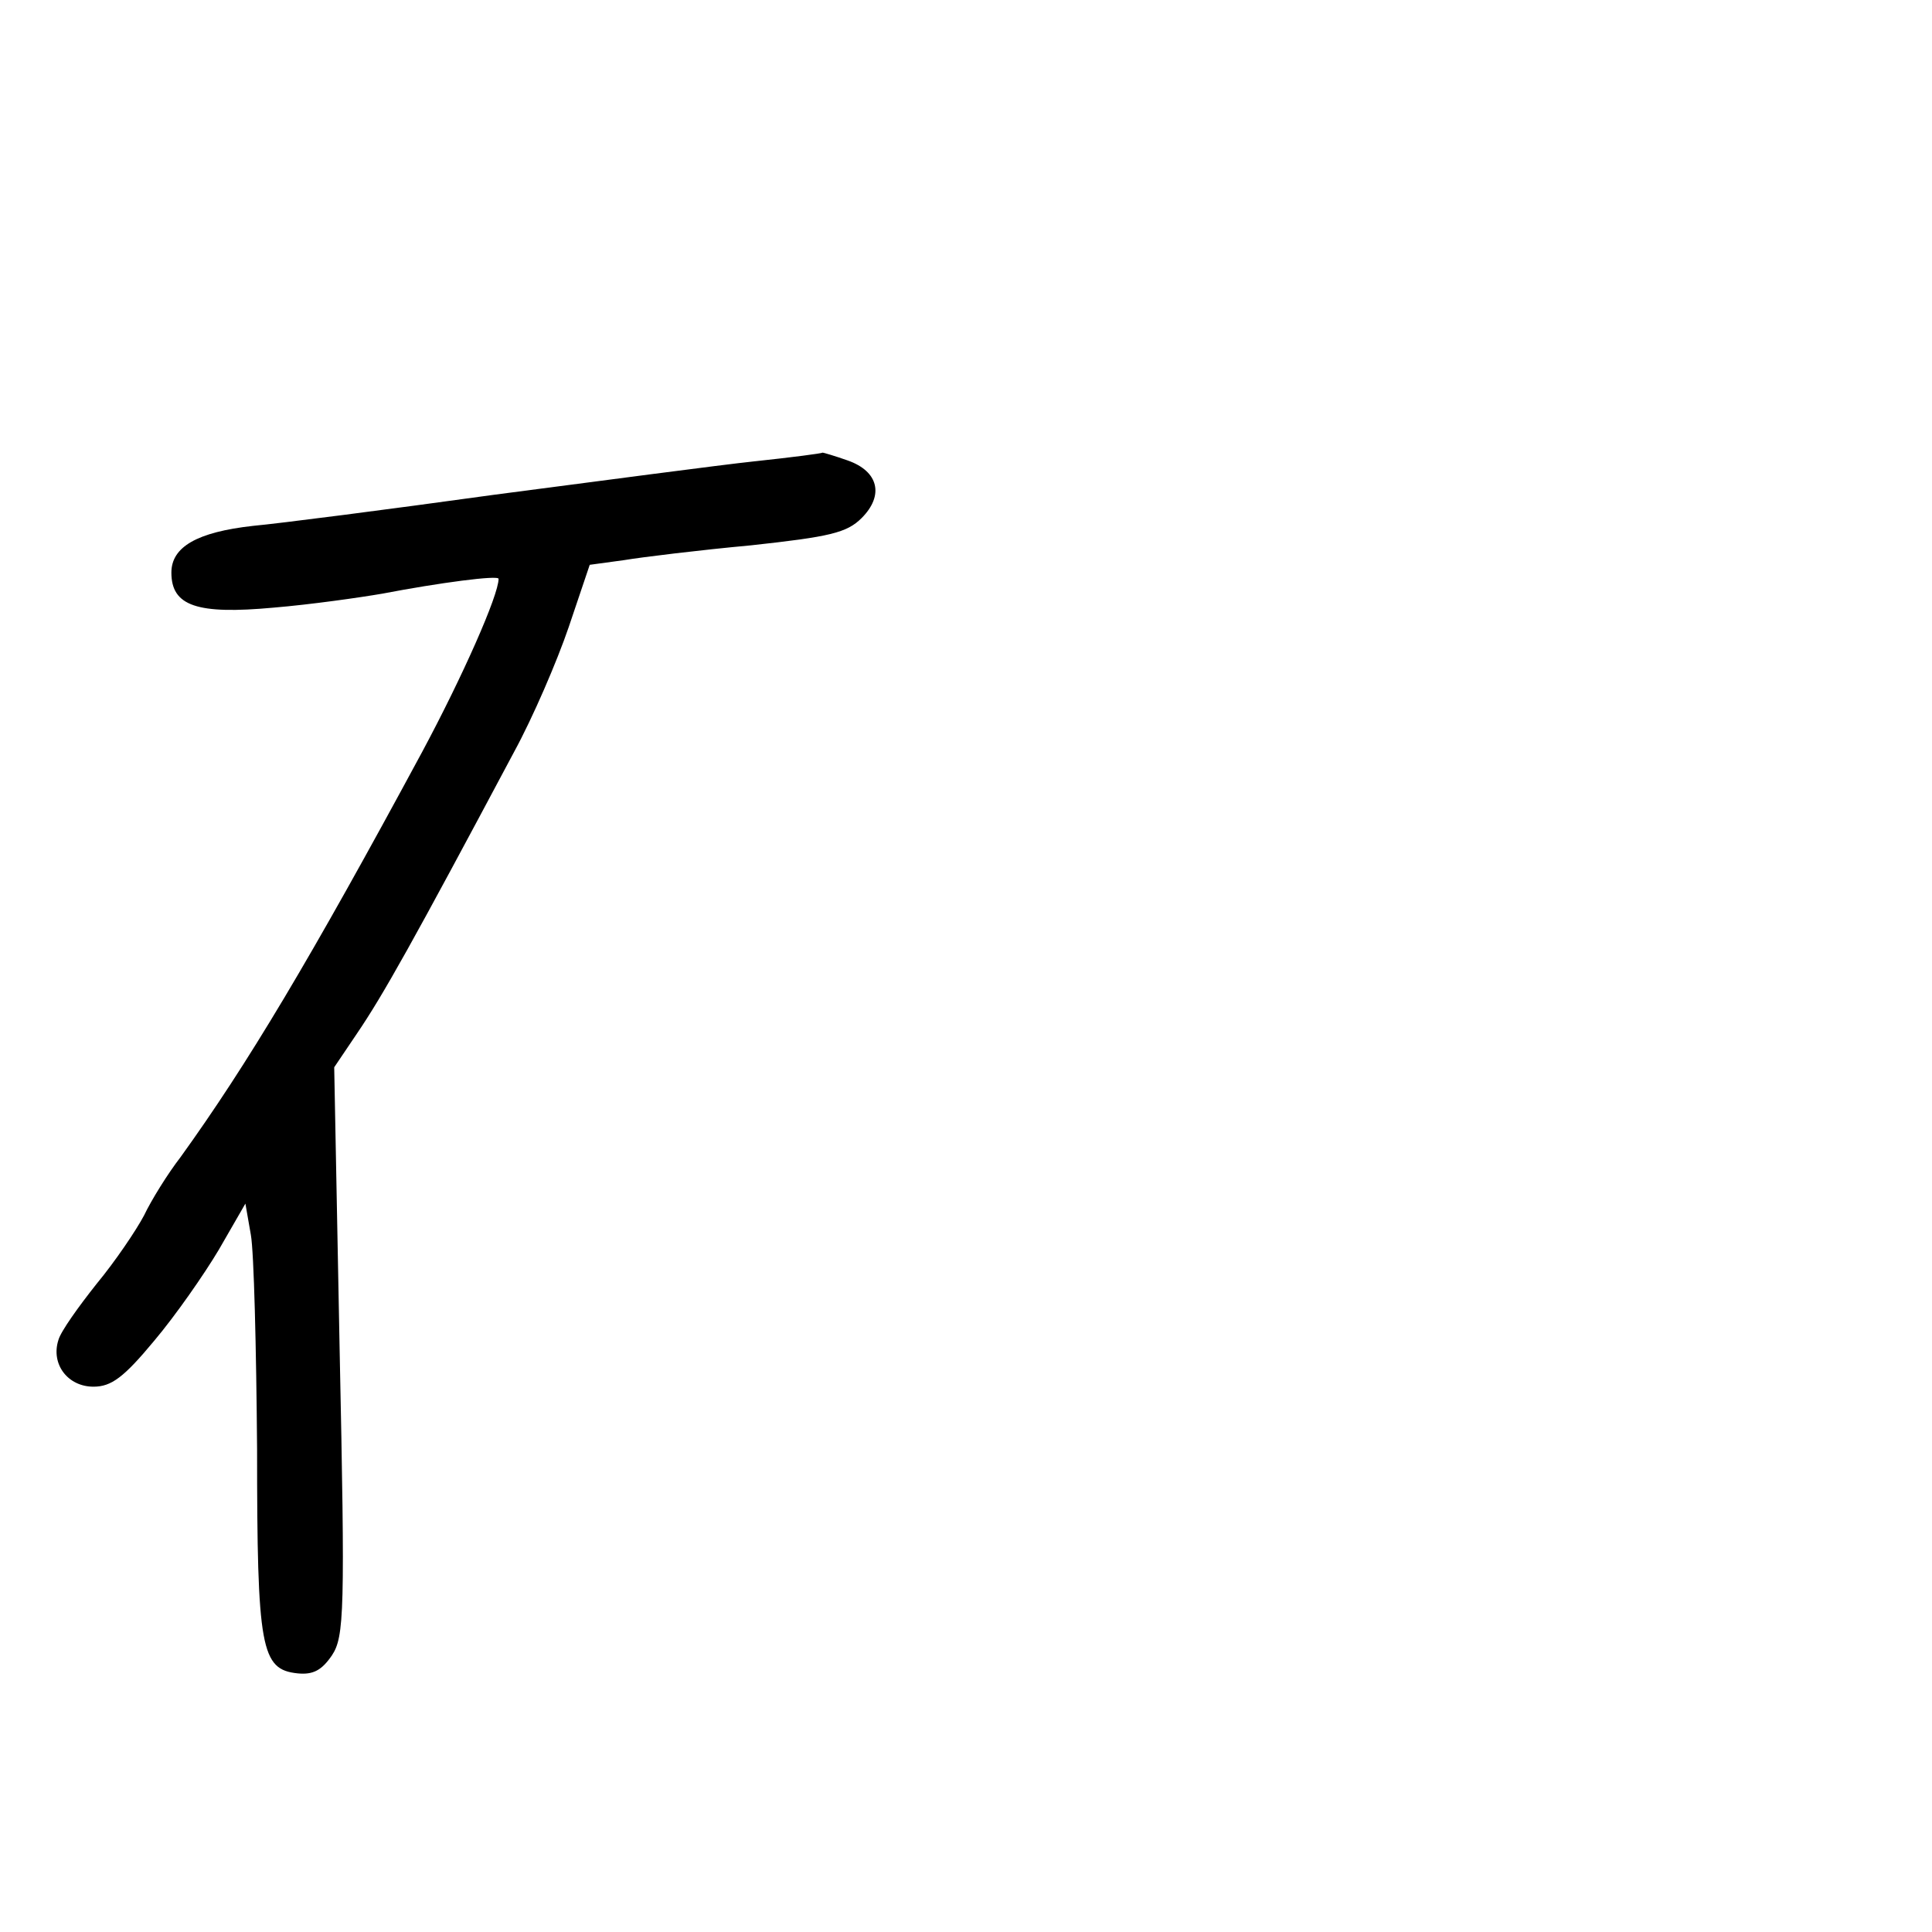 <?xml version="1.0" standalone="no"?>
<!DOCTYPE svg PUBLIC "-//W3C//DTD SVG 20010904//EN"
 "http://www.w3.org/TR/2001/REC-SVG-20010904/DTD/svg10.dtd">
<svg version="1.0" xmlns="http://www.w3.org/2000/svg"
 width="248pt" height="248pt" viewBox="0 0 248 248"
 preserveAspectRatio="xMidYMid meet">
<g transform="translate(0,248) scale(0.1,-0.1)"
fill="#000000" stroke="none">
<path d="M970 1888 c-47 -5 -197 -25 -335 -43 -137 -19 -277 -37 -310 -40 -72
-8 -105 -27 -105 -60 0 -43 33 -54 131 -45 48 4 111 13 140 18 73 14 149 24
149 19 0 -21 -46 -125 -98 -222 -144 -267 -225 -402 -310 -520 -17 -22 -38
-56 -47 -75 -10 -19 -37 -59 -61 -88 -23 -29 -46 -61 -49 -72 -10 -31 12 -60
45 -60 23 0 39 12 78 59 27 32 64 85 83 117 l34 59 7 -40 c4 -22 7 -146 8
-275 0 -257 5 -283 52 -288 20 -2 31 4 44 23 16 24 17 56 10 391 l-7 364 29
43 c34 50 72 118 202 362 24 44 55 116 70 160 l27 80 44 6 c24 4 98 13 163 19
101 11 123 16 142 35 29 29 22 60 -18 74 -17 6 -31 10 -32 10 -1 -1 -39 -6
-86 -11z"/>
</g>
</svg>
